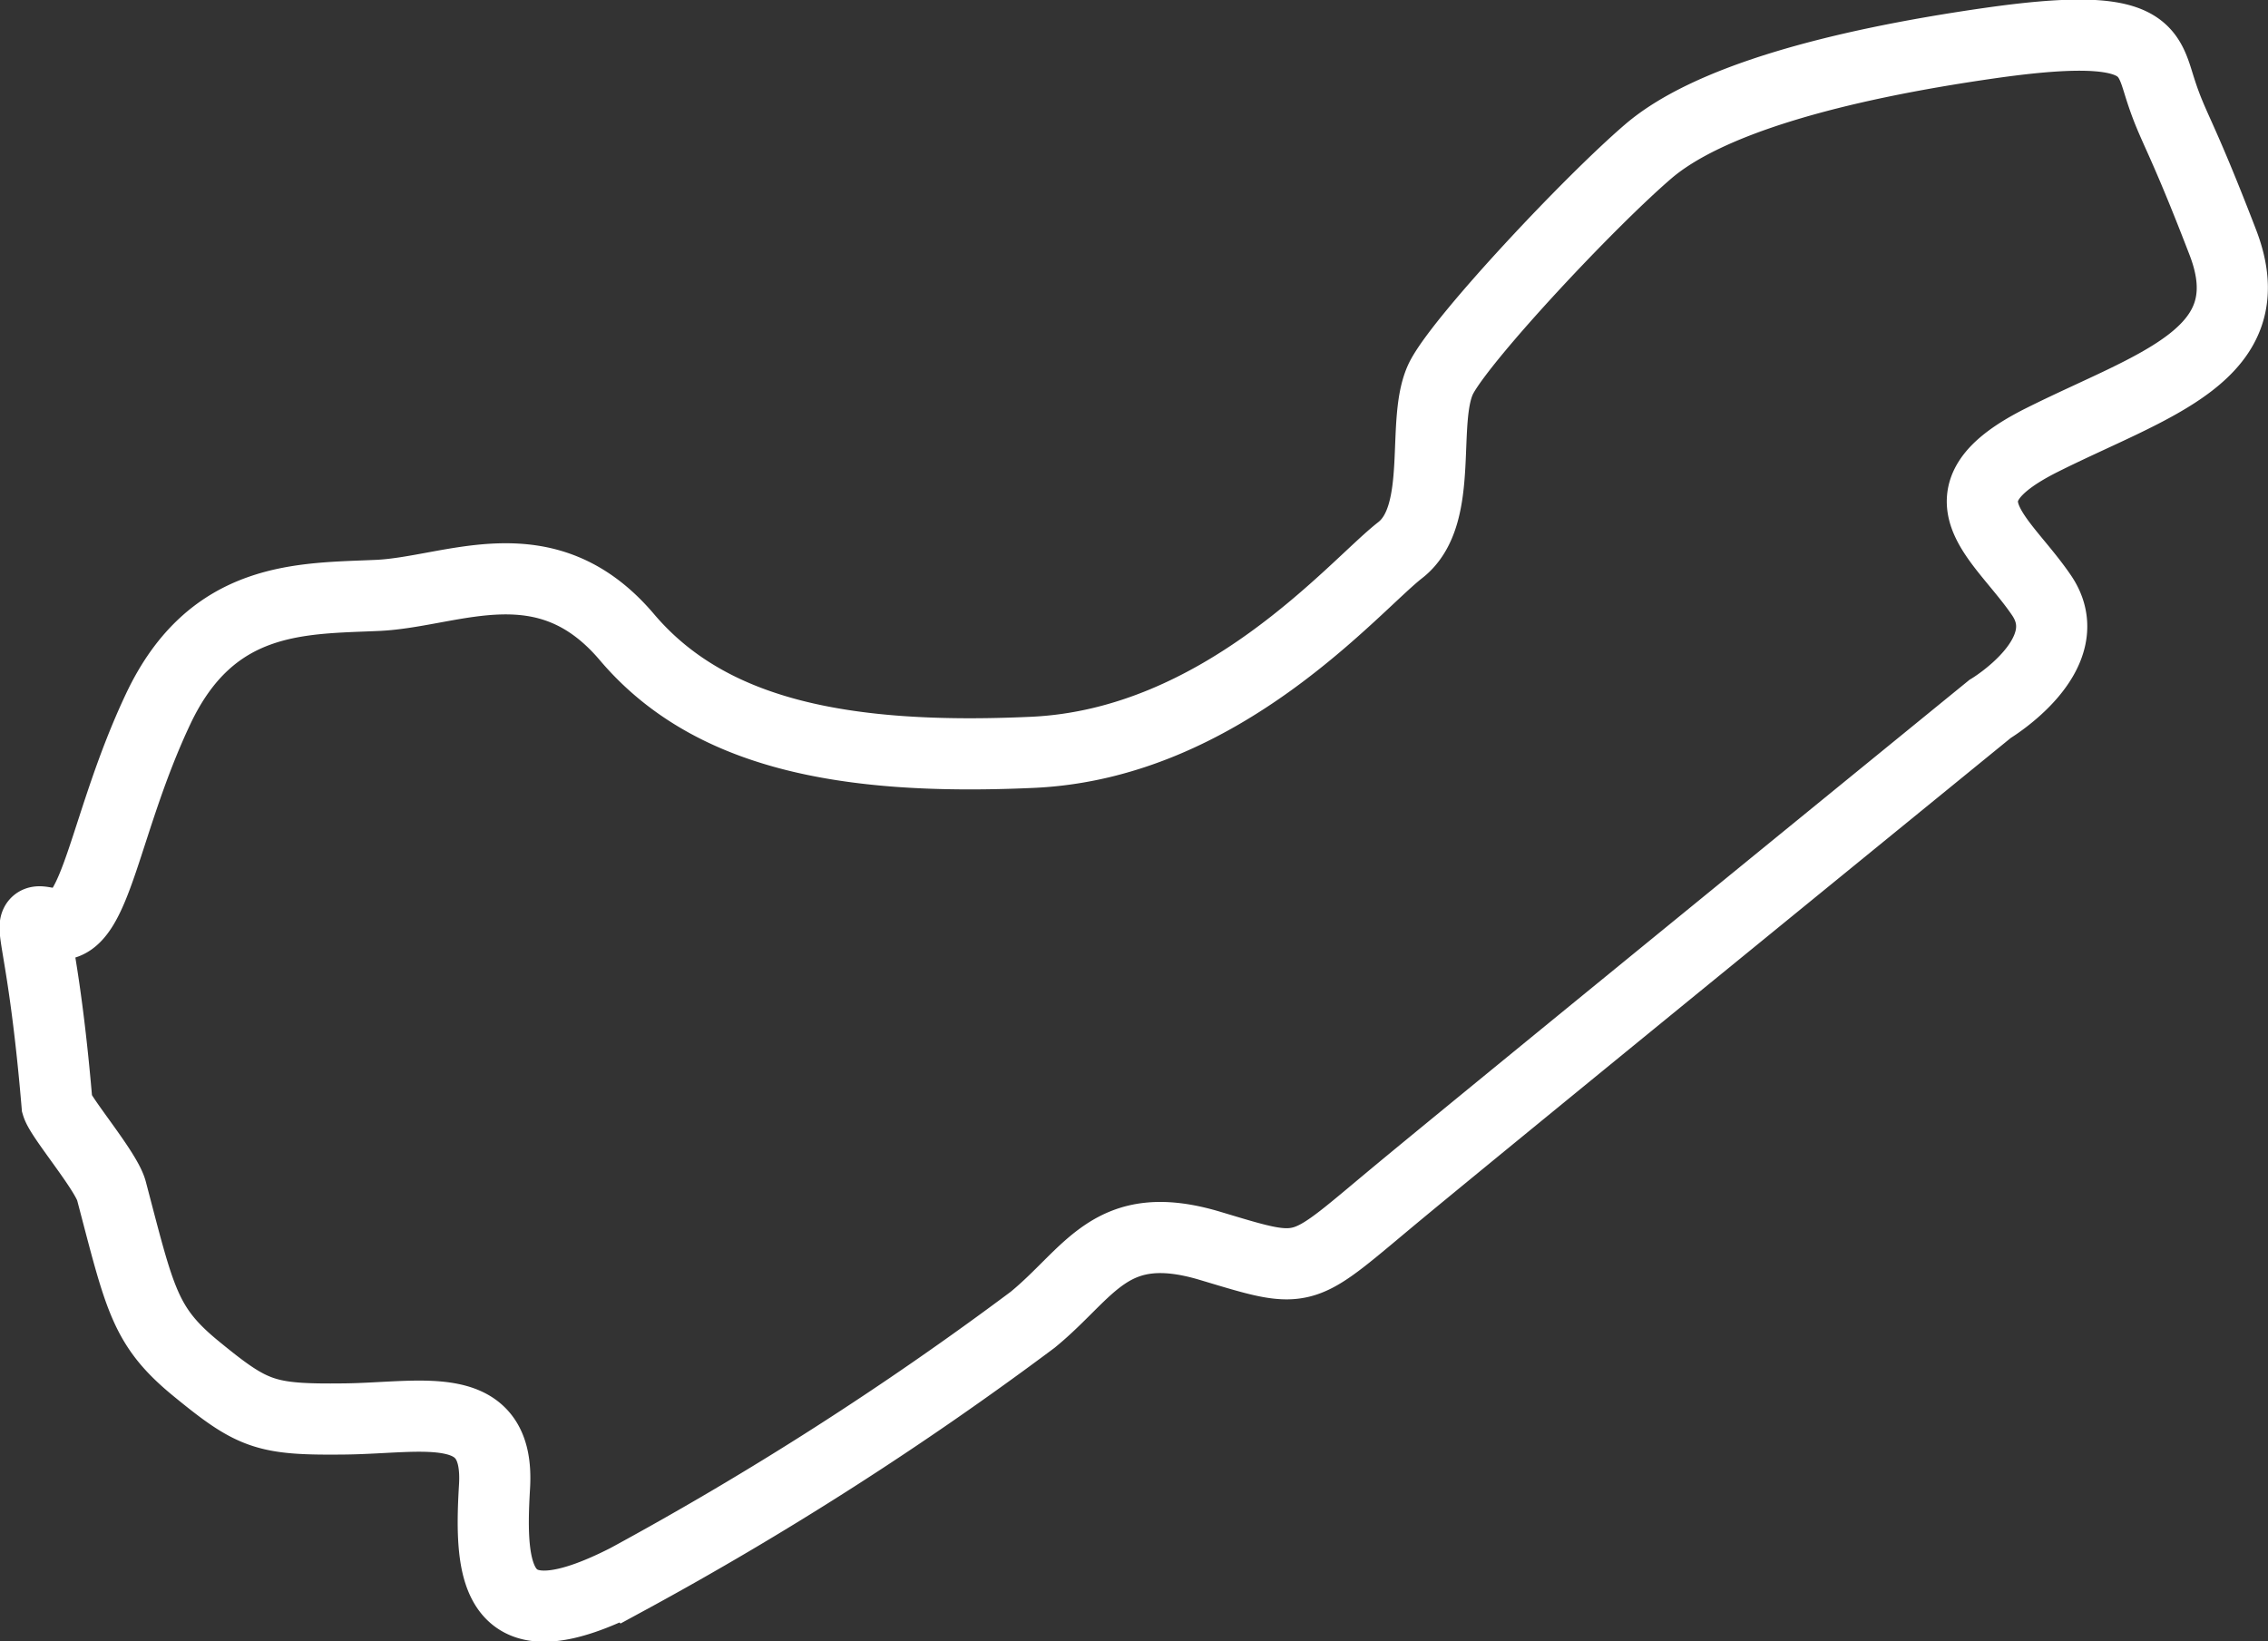 <svg xmlns="http://www.w3.org/2000/svg" width="95.624" height="69.207" viewBox="0 0 95.624 69.207">
  <rect x="0" y="0" width="95.624" height="69.207" fill="#333333" stroke="none"/>
  <g id="Pista_Previous" transform="translate(-1434.333 -996.657)">
    <path id="Path_1" data-name="Path 1" d="M1493.367,1047.87c4.286-3.549,24.871-20.32,24.871-20.32s3.858-2.3,2.174-4.786-4.66-4.207,0-6.546,9.474-3.578,7.641-8.34-2.1-4.79-2.639-6.474-.573-2.875-7.176-1.931-11.926,2.434-14.415,4.572-7.716,7.717-8.684,9.475.169,5.827-1.772,7.336-7.473,8.155-15.494,8.523-13.668-.8-17.109-4.858-7.335-1.9-10.525-1.758-6.973-.013-9.237,4.786-2.607,9.238-4.262,9.082-.733-1.083,0,7.615c.165.556,2.073,2.79,2.292,3.624,1.205,4.577,1.392,5.714,3.565,7.494,2.409,1.973,2.936,2.161,6.264,2.124s6.548-.93,6.322,2.852.047,6.746,5.581,3.921a140.565,140.565,0,0,0,17.109-10.956c2.444-2,3.28-4.375,7.483-3.115S1489.081,1051.419,1493.367,1047.87Z" transform="translate(0 -1)" fill="none" stroke="#fff" stroke-width="3"/>
  </g>
</svg>
